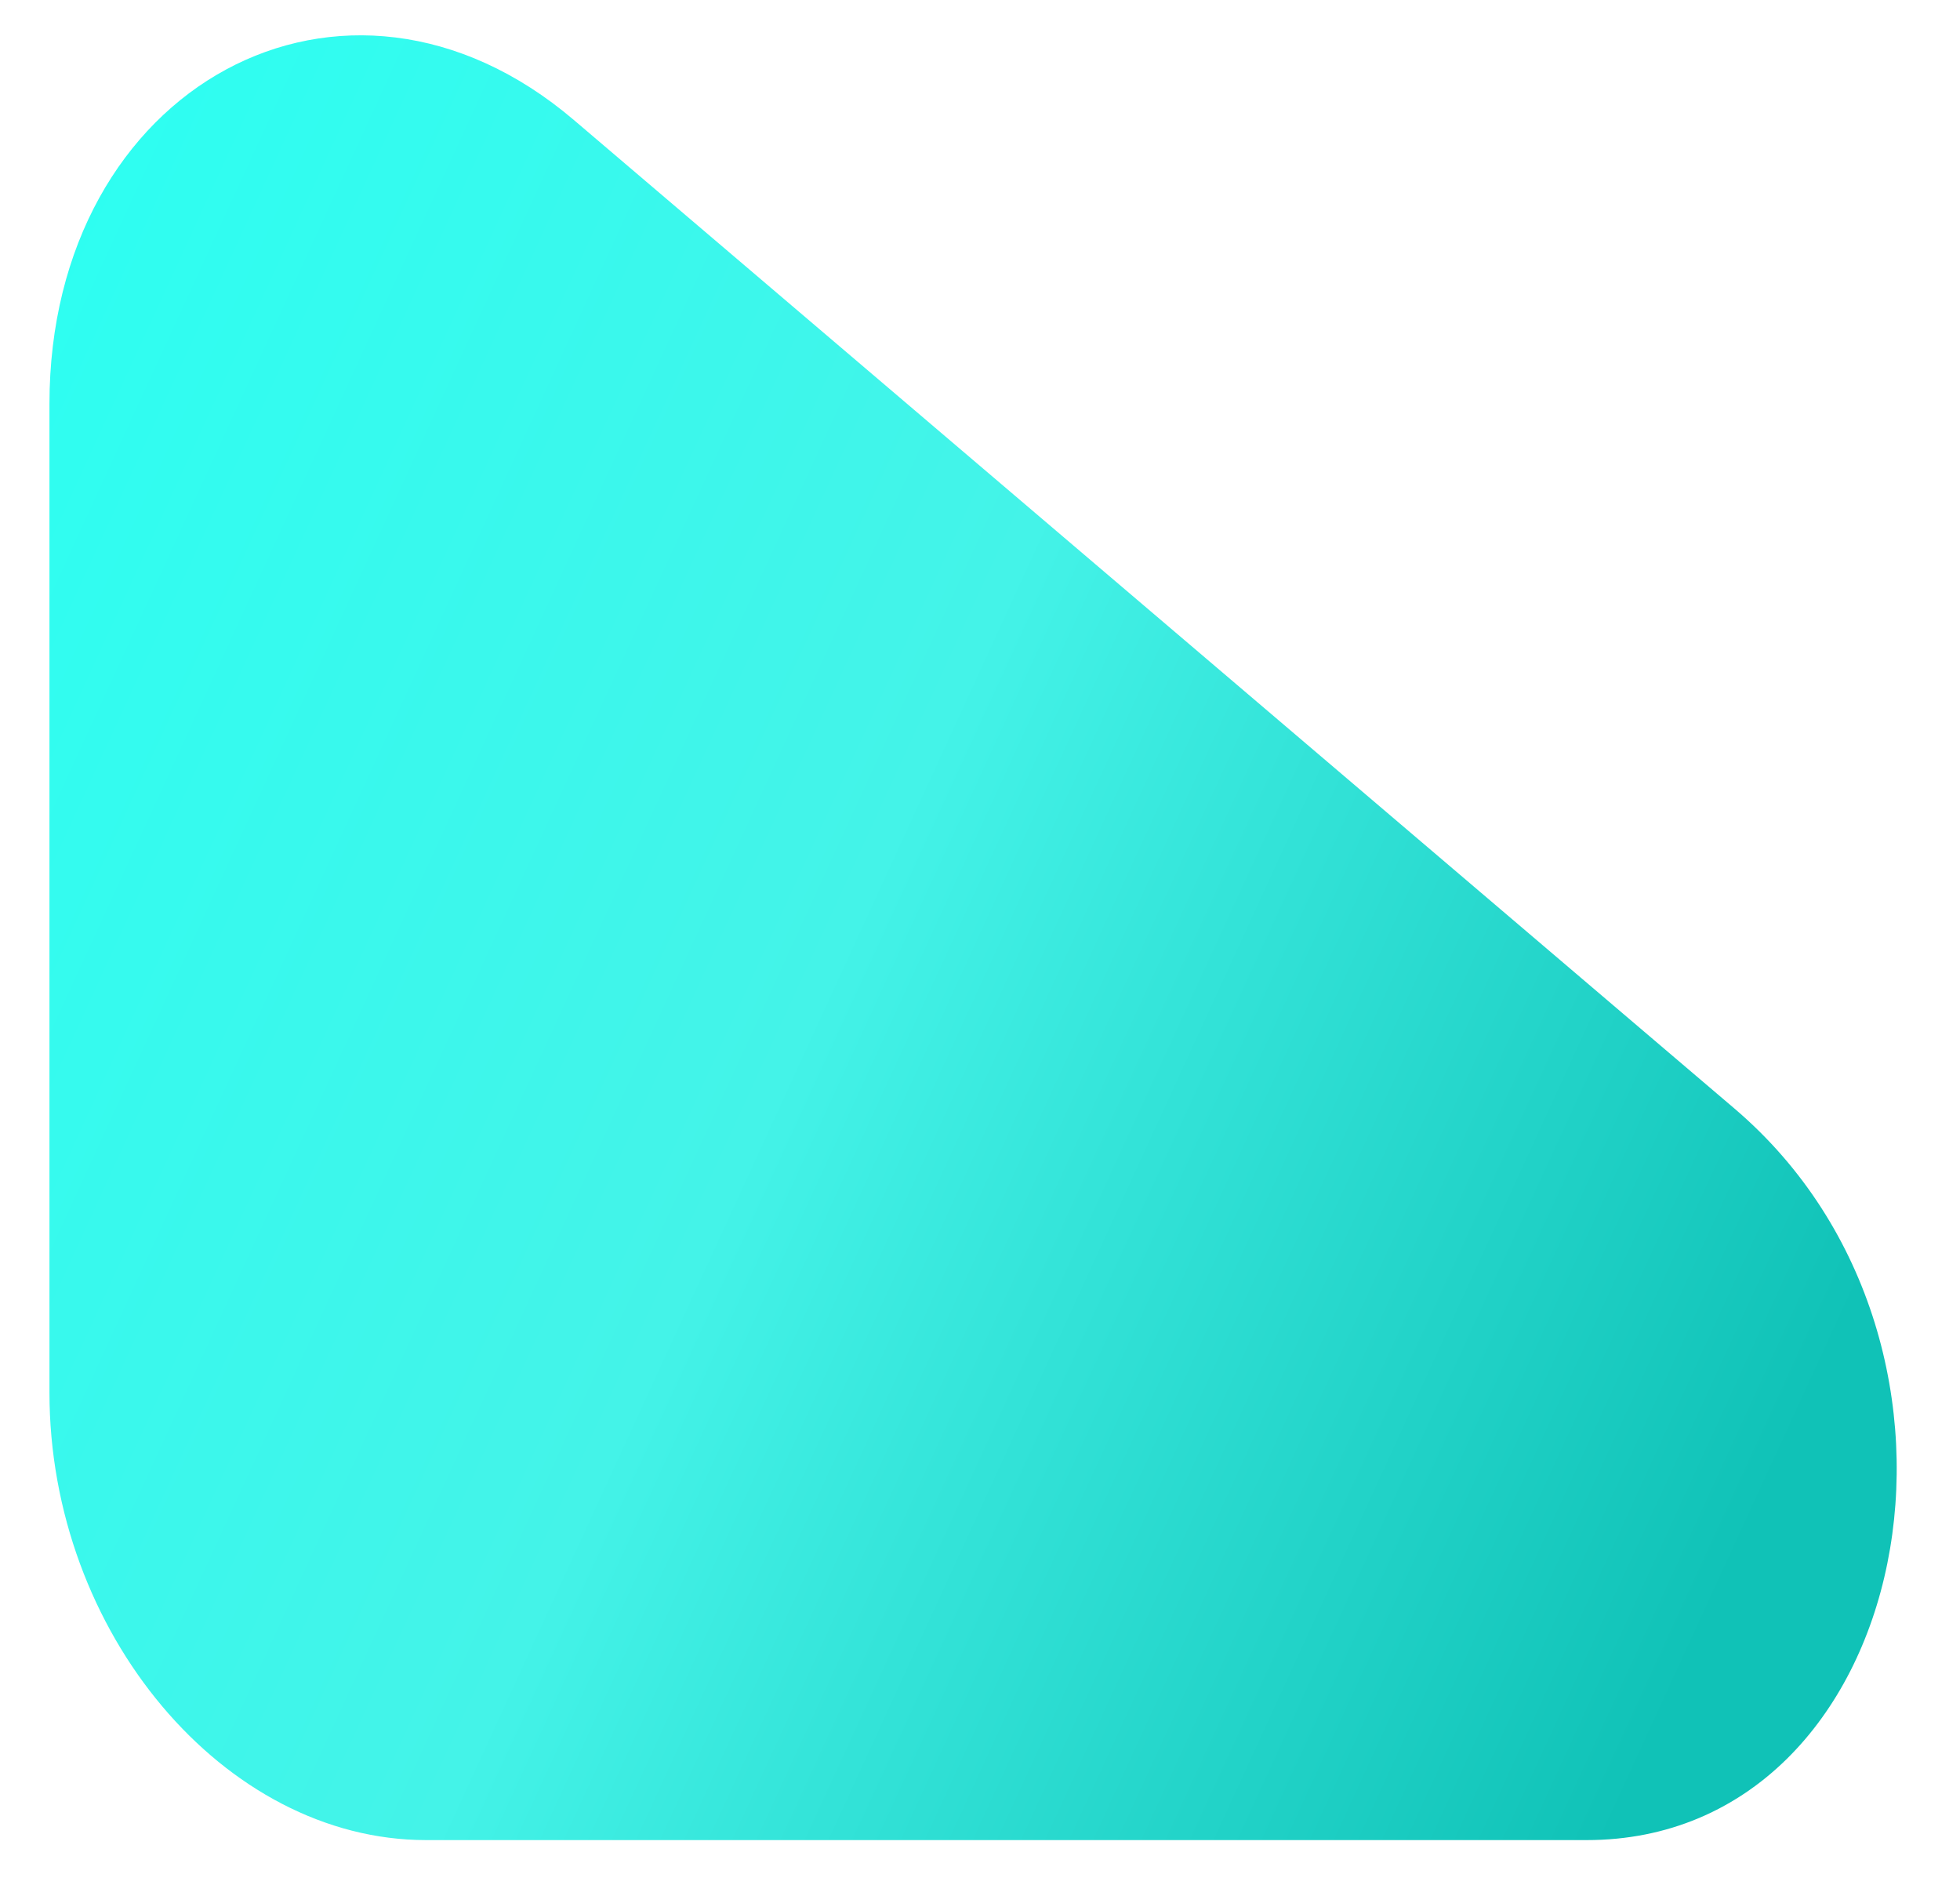 <svg width="26" height="25" viewBox="0 0 26 25" fill="none" xmlns="http://www.w3.org/2000/svg">
<path d="M21.047 24.406C25.377 24.406 26.702 17.849 23.008 14.703L7.613 1.592C4.581 -0.99 0.656 1.134 0.656 5.358L0.656 18.468C0.656 21.649 2.975 24.406 5.653 24.406L21.047 24.406Z" fill="url(#paint0_linear)"/>
<defs>
<linearGradient id="paint0_linear" x1="20.01" y1="27.371" x2="-6.102" y2="15.379" gradientUnits="userSpaceOnUse">
<stop stop-color="#10C2B7"/>
<stop offset="0.495" stop-color="#44F3E8"/>
<stop offset="1" stop-color="#2CFFF2"/>
</linearGradient>
</defs>
</svg>
